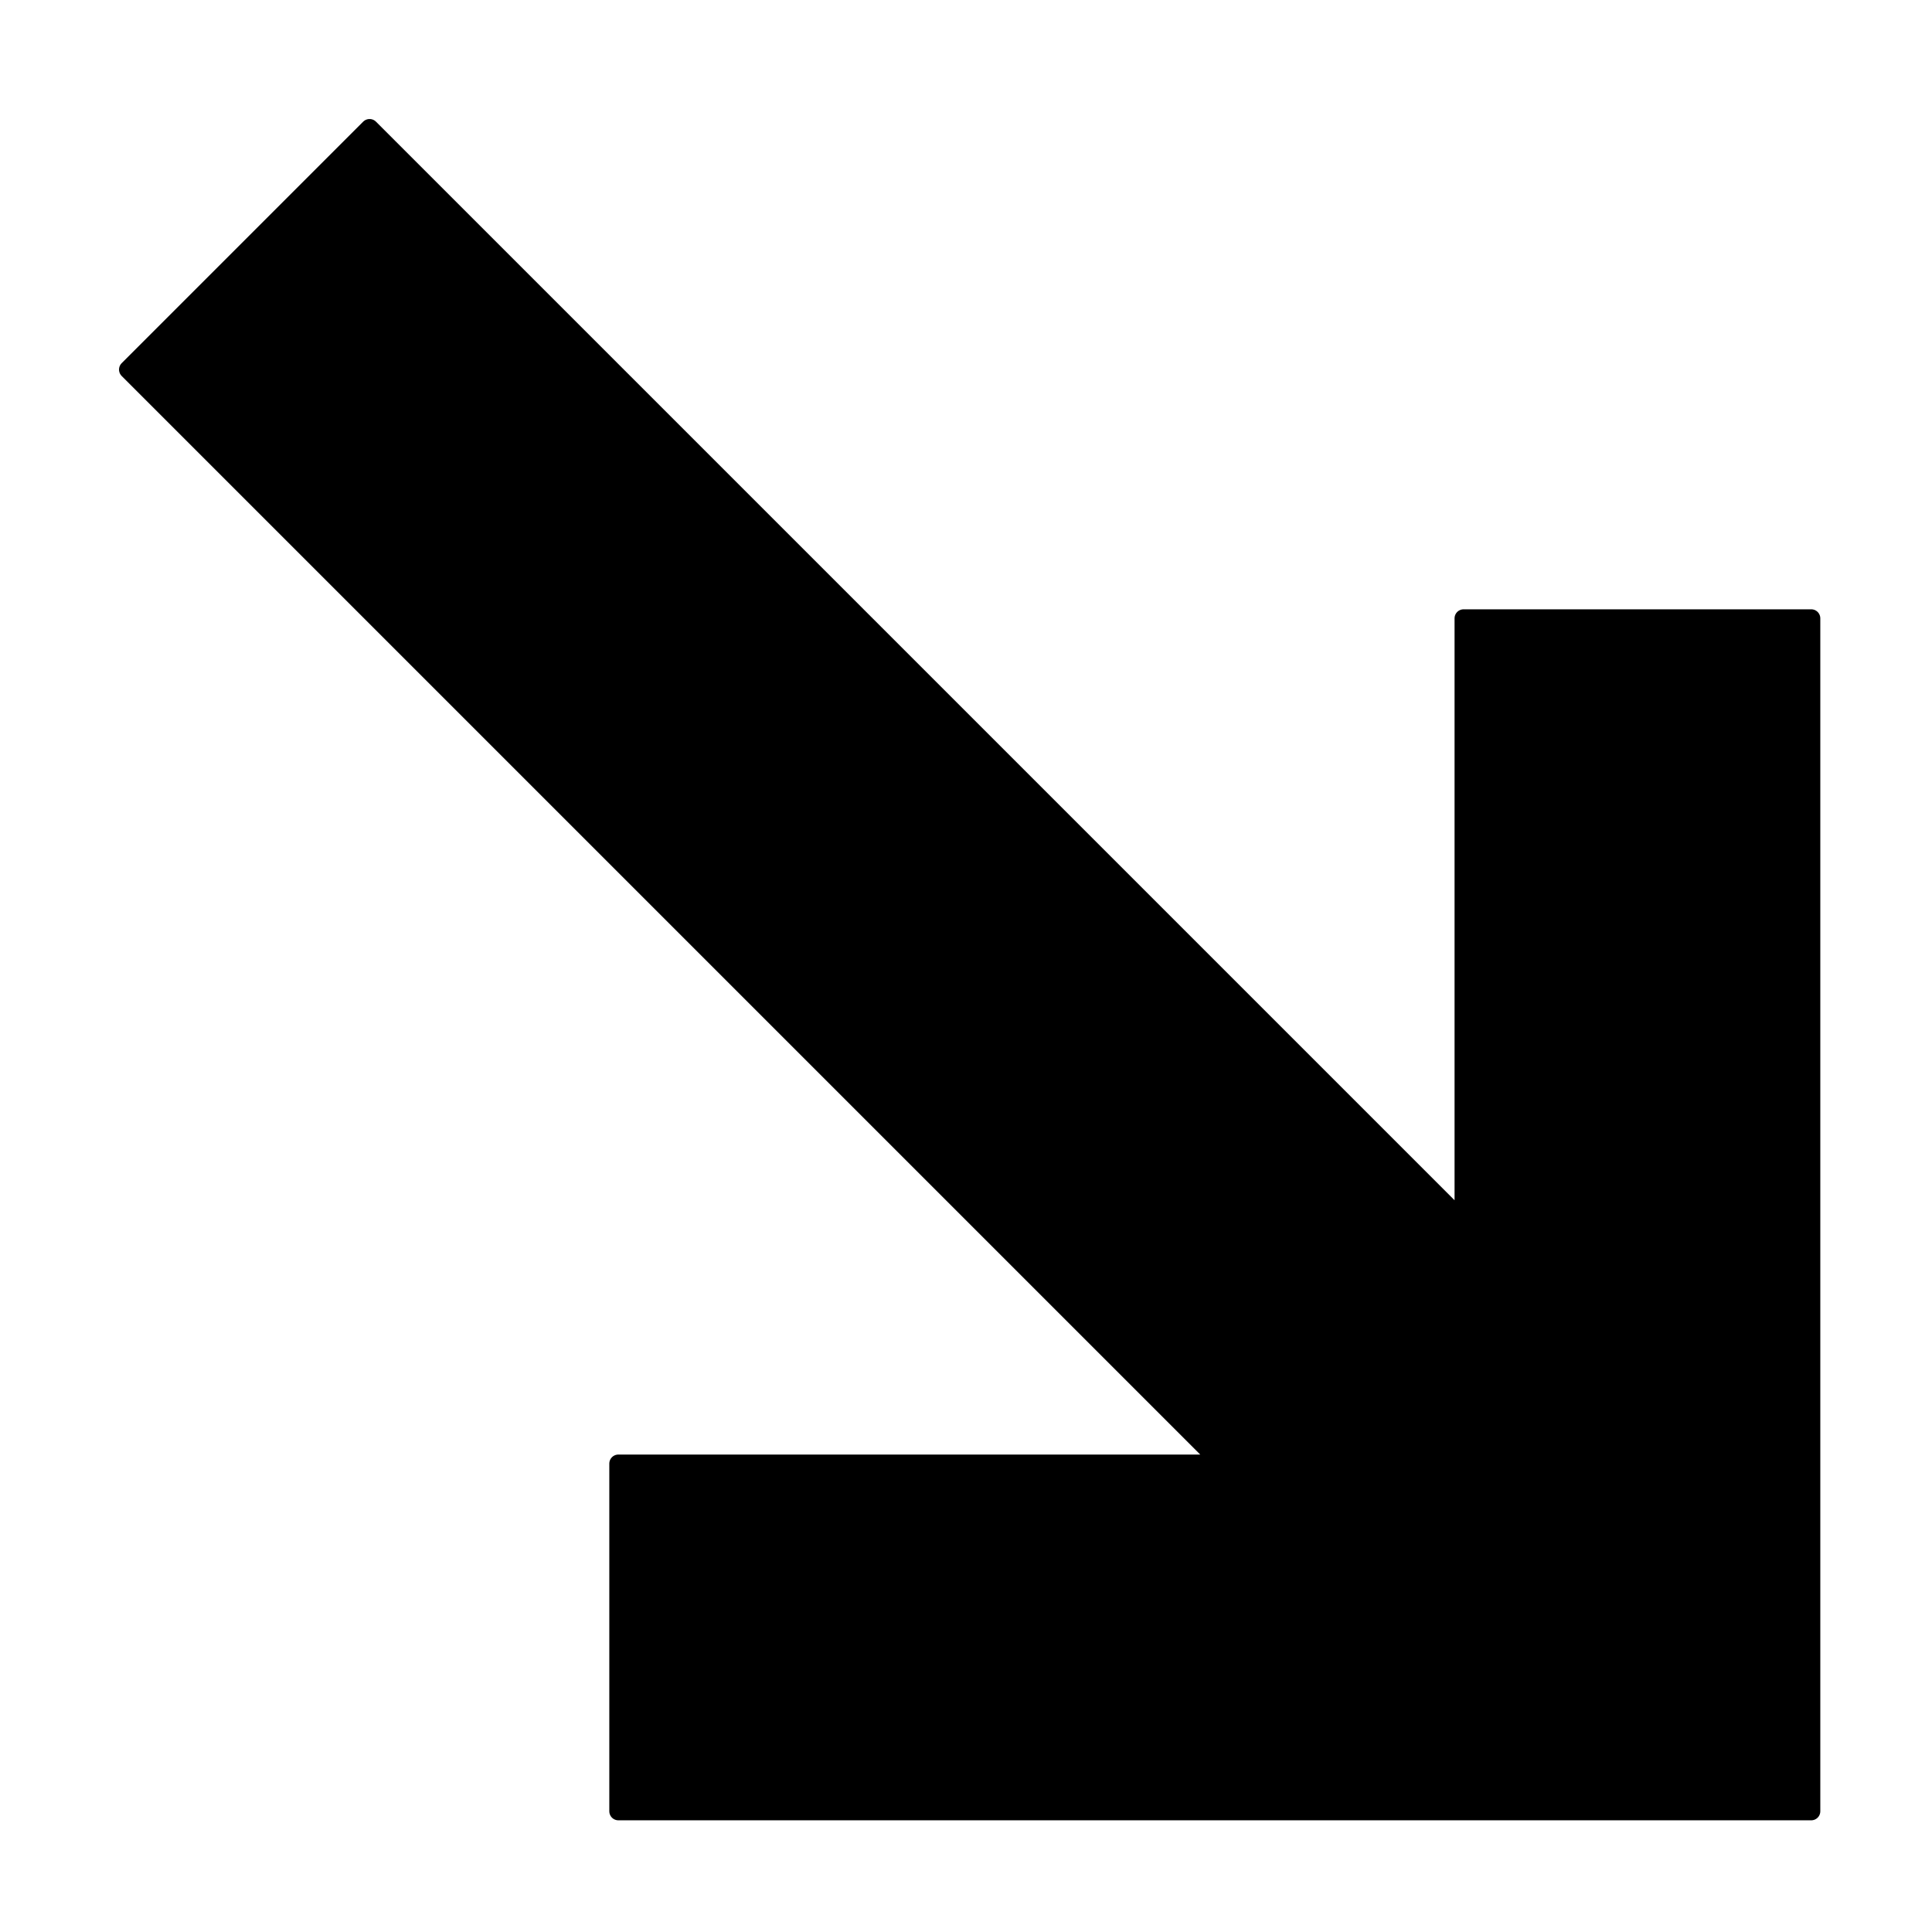 <svg xmlns="http://www.w3.org/2000/svg" id="svg2" width="48" height="48" version="1.1" viewBox="0 0 48 48">
    <path id="path3" d="M45 45V15.363h-8.637v15L9.182 3.182l-6 6 27.181 27.181h-15V45z" style="fill:#000;stroke:#000;stroke-width:.45;stroke-linecap:round;stroke-linejoin:round;-inkscape-stroke:none;paint-order:markers fill stroke"/>
</svg>
